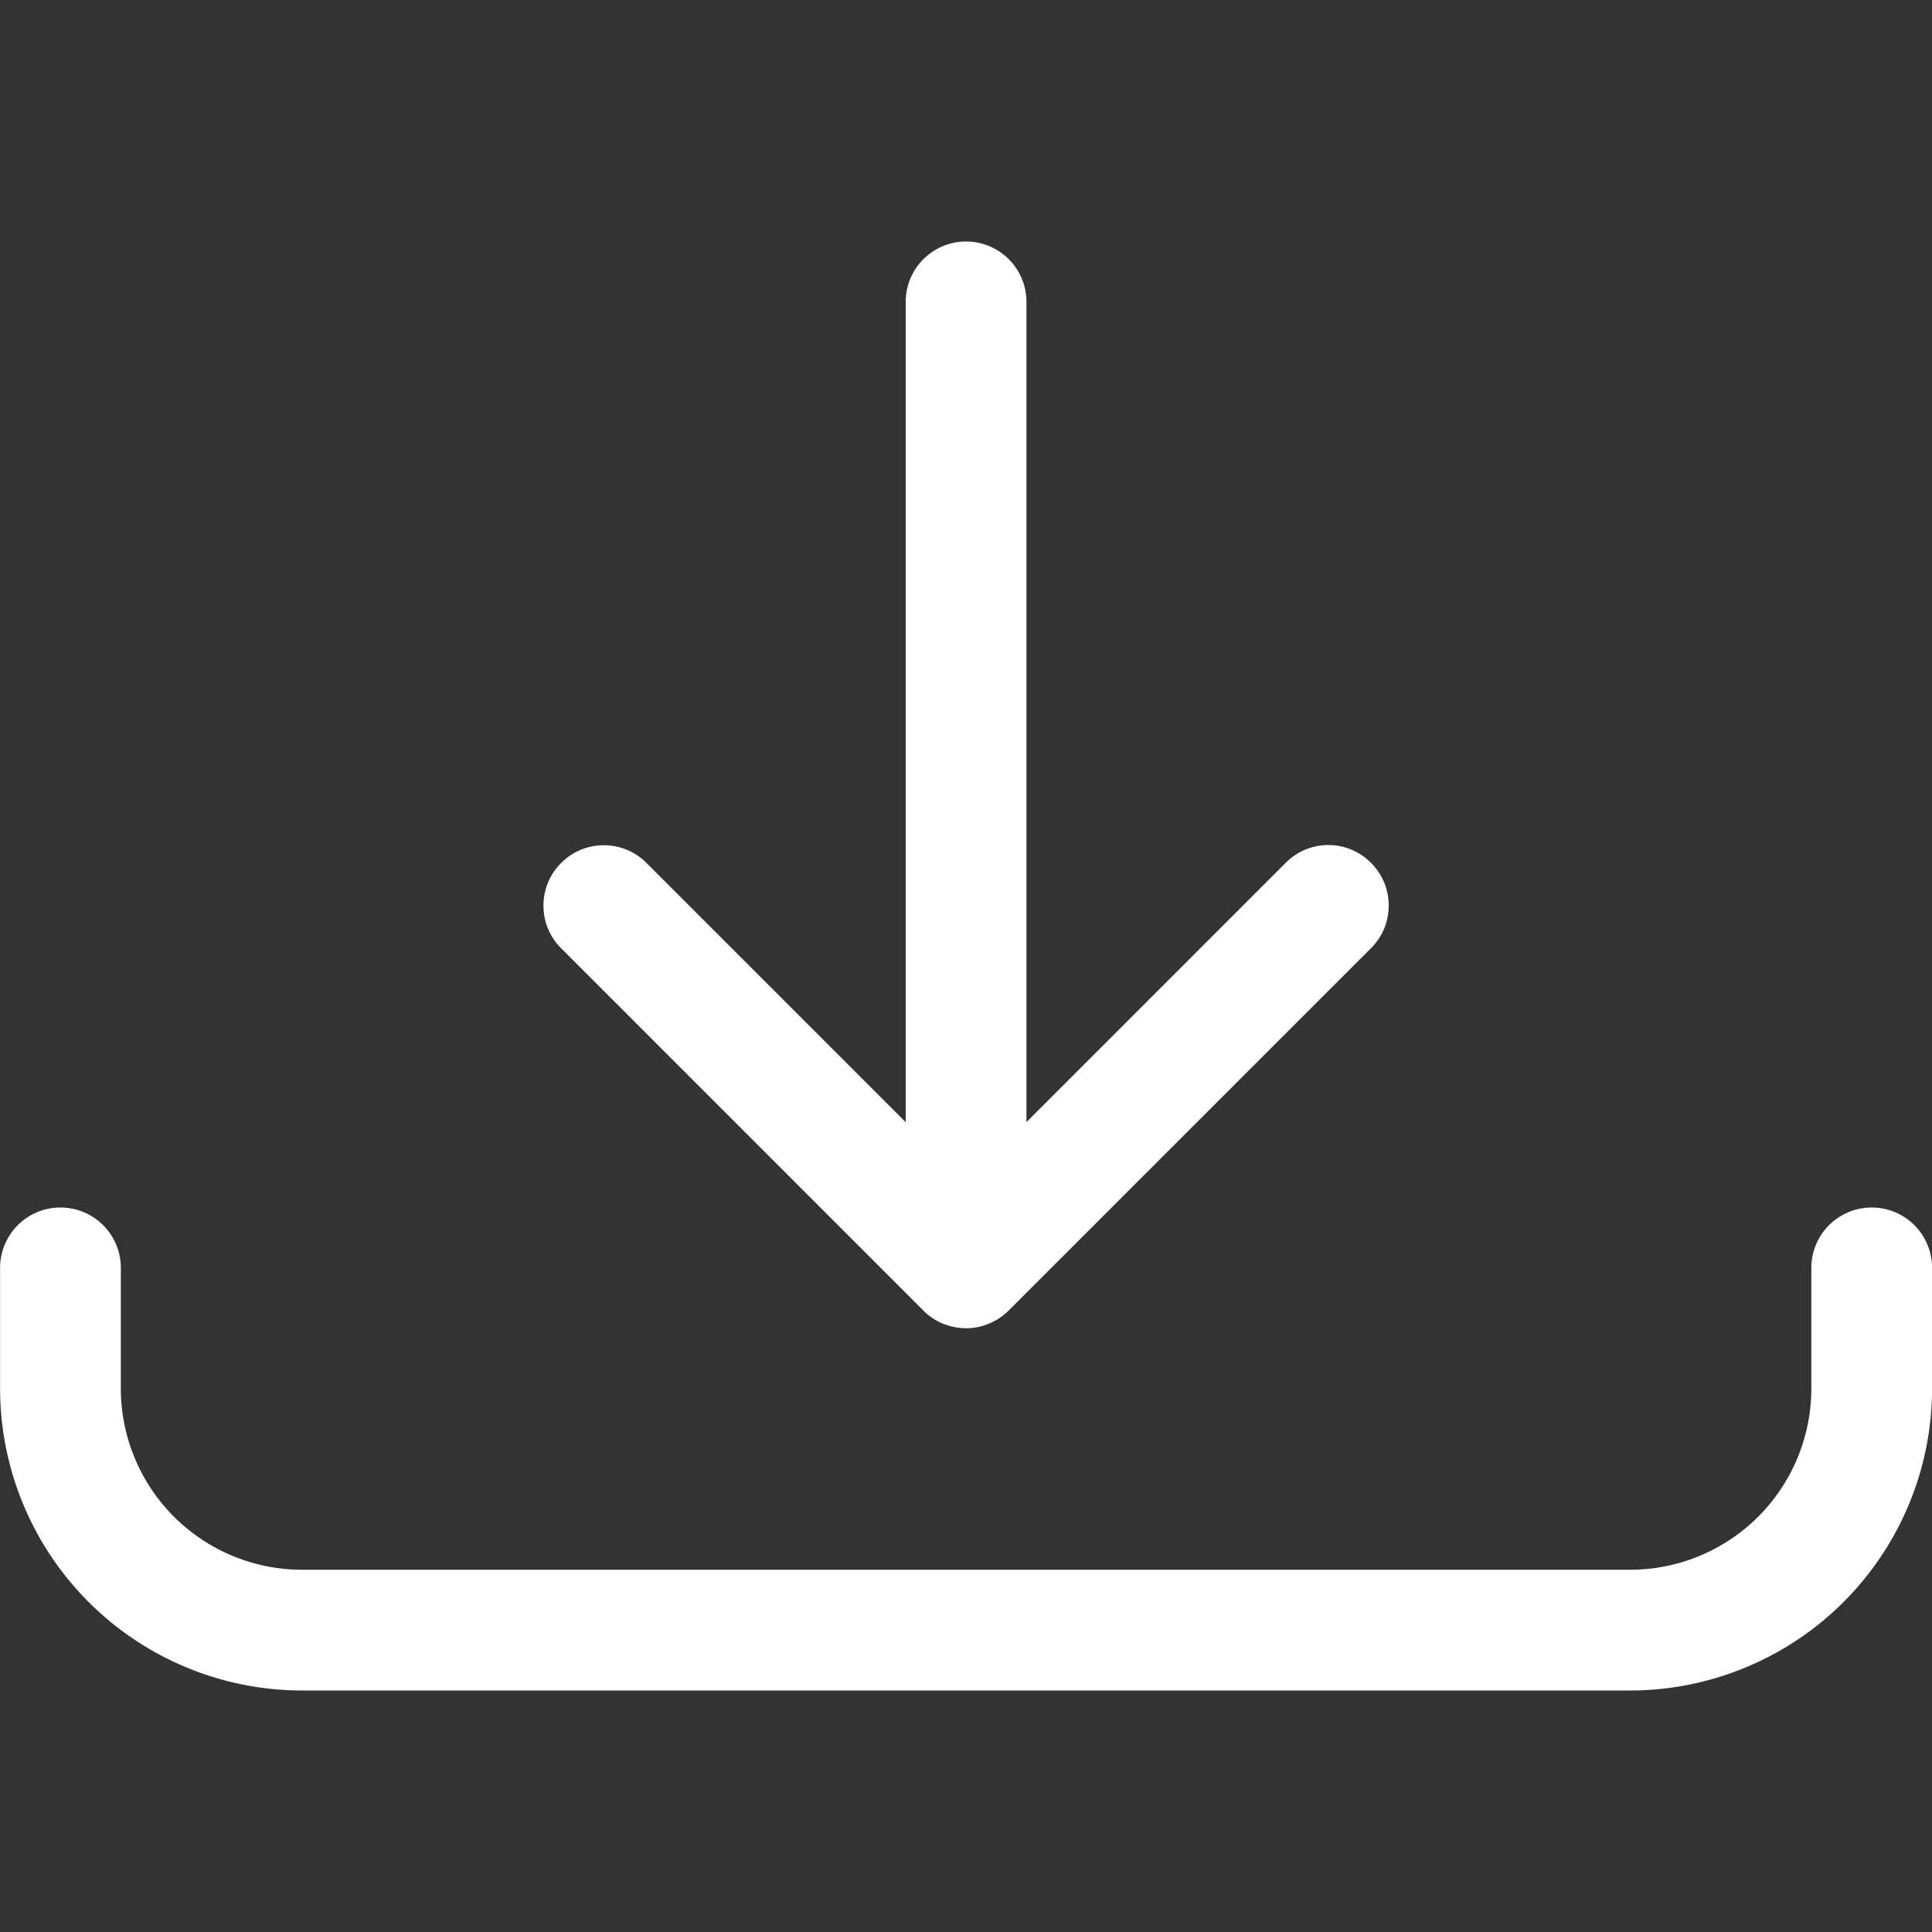 <svg xmlns="http://www.w3.org/2000/svg" viewBox="0 0 24 24"><rect x="0" y="0" width="24" height="24" fill="#333333" stroke="none"/><g fill="#fff"><path d="M12.001 16.5a.755.755 0 0 1-.26-.047l-.022-.008a.732.732 0 0 1-.249-.165l-4.499-4.5c-.142-.141-.22-.33-.22-.53s.078-.389.22-.53c.141-.142.33-.22.53-.22s.389.078.53.22l3.22 3.22V3.75a.75.75 0 0 1 1.5 0v10.189l3.22-3.22a.744.744 0 0 1 1.06 0c.142.141.22.33.22.53s-.078.389-.22.53l-4.5 4.5a.763.763 0 0 1-.246.164l-.026.01a.726.726 0 0 1-.258.047z"/><path d="M3.751 21a3.754 3.754 0 0 1-3.75-3.75v-1.5a.75.75 0 0 1 1.5 0v1.5a2.252 2.252 0 0 0 2.25 2.25h16.5a2.252 2.252 0 0 0 2.25-2.25v-1.5a.75.75 0 0 1 1.5 0v1.5a3.754 3.754 0 0 1-3.75 3.75h-16.5z"/></g></svg>